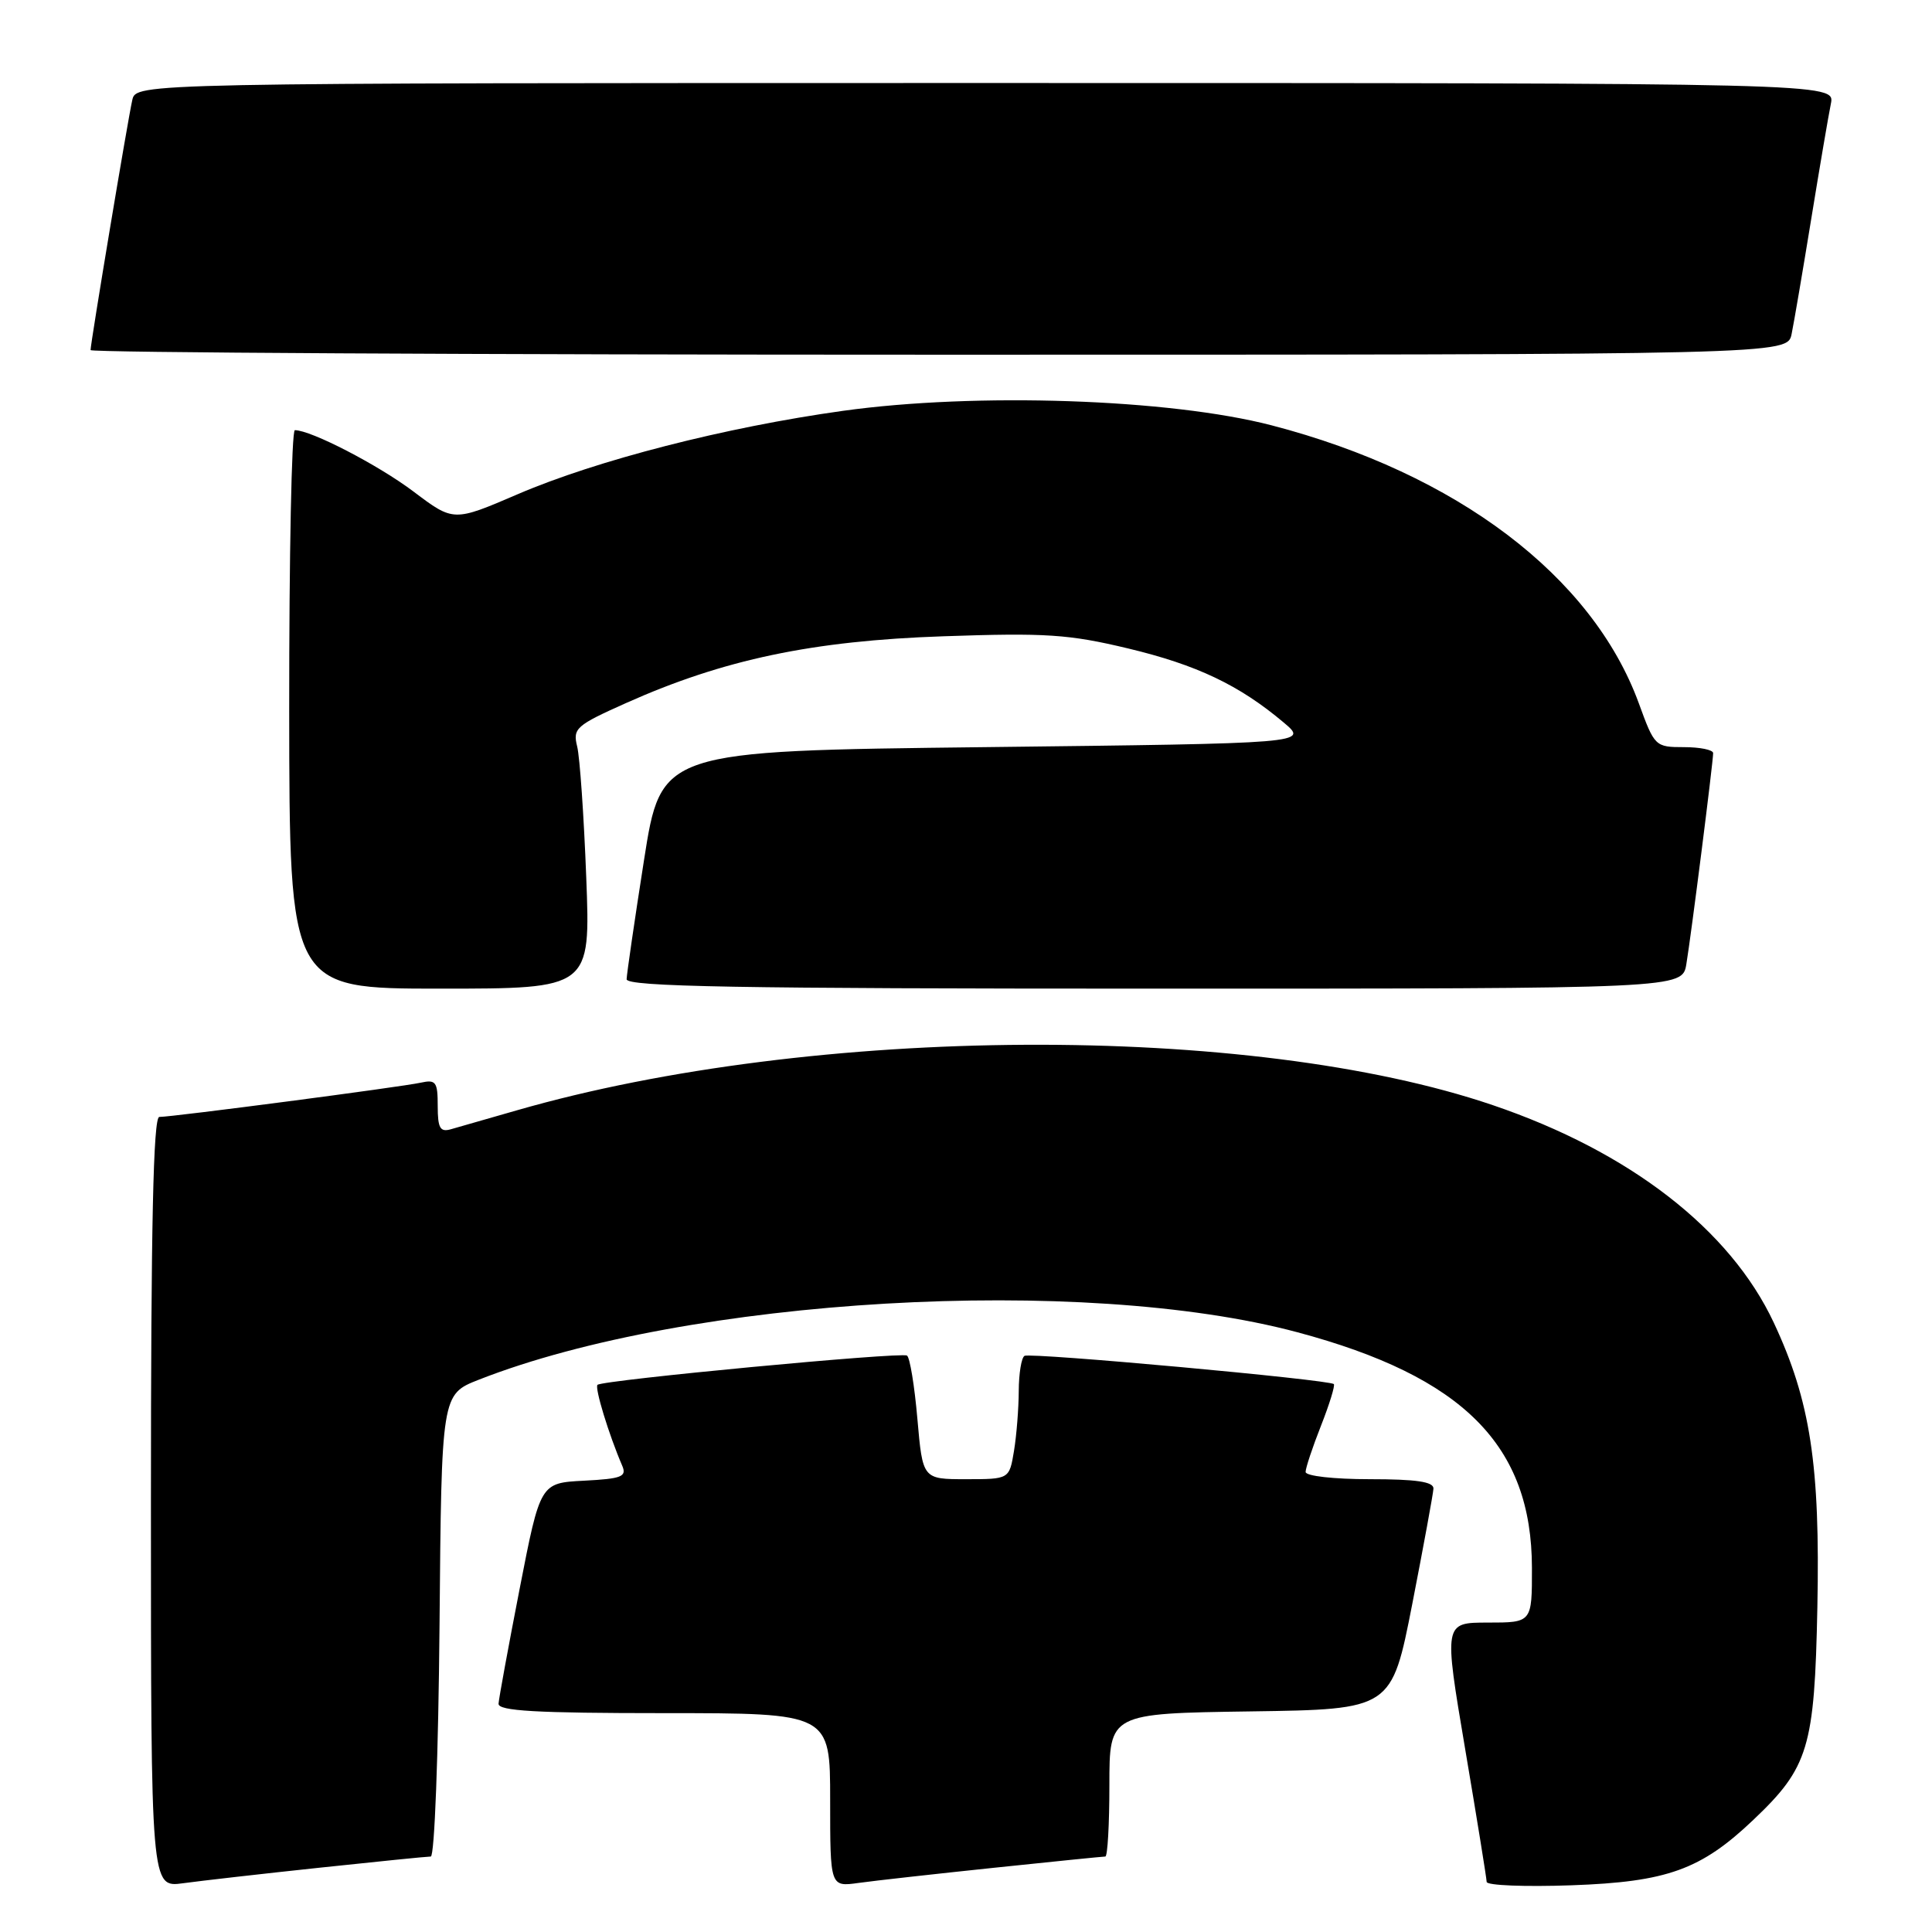 <?xml version="1.0" encoding="UTF-8" standalone="no"?>
<!DOCTYPE svg PUBLIC "-//W3C//DTD SVG 1.1//EN" "http://www.w3.org/Graphics/SVG/1.1/DTD/svg11.dtd" >
<svg xmlns="http://www.w3.org/2000/svg" xmlns:xlink="http://www.w3.org/1999/xlink" version="1.1" viewBox="0 0 256 256">
 <g >
 <path fill="currentColor"
d=" M 42.35 247.48 C 49.96 246.67 56.59 246.00 57.08 246.00 C 57.58 246.00 58.09 232.41 58.24 215.38 C 58.50 184.76 58.50 184.76 63.44 182.82 C 91.15 171.94 143.43 168.91 171.91 176.53 C 193.90 182.41 202.97 191.52 202.99 207.75 C 203.00 215.00 203.00 215.00 197.16 215.00 C 191.31 215.00 191.31 215.00 194.14 231.75 C 195.70 240.96 196.98 248.89 196.99 249.36 C 196.99 249.83 202.06 250.03 208.25 249.81 C 220.91 249.36 225.38 247.75 232.33 241.14 C 239.65 234.19 240.44 231.58 240.81 213.00 C 241.19 194.13 239.89 185.64 235.04 175.27 C 229.26 162.92 215.94 152.60 197.81 146.44 C 165.68 135.51 107.81 135.81 68.50 147.12 C 64.65 148.22 60.71 149.36 59.75 149.63 C 58.32 150.04 58.00 149.49 58.00 146.55 C 58.00 143.35 57.76 143.02 55.75 143.46 C 53.25 144.02 22.86 148.00 21.11 148.00 C 20.31 148.00 20.00 162.40 20.00 199.06 C 20.00 250.12 20.00 250.12 24.25 249.54 C 26.59 249.22 34.73 248.29 42.35 247.48 Z  M 131.71 247.49 C 139.52 246.67 146.16 246.00 146.46 246.00 C 146.76 246.00 147.00 241.73 147.00 236.52 C 147.00 227.04 147.00 227.04 165.70 226.77 C 184.40 226.50 184.40 226.50 187.14 212.50 C 188.64 204.80 189.90 197.94 189.94 197.25 C 189.98 196.34 187.67 196.00 181.50 196.00 C 176.72 196.00 173.00 195.58 173.00 195.04 C 173.00 194.51 173.92 191.75 175.04 188.91 C 176.16 186.07 176.92 183.59 176.74 183.40 C 176.14 182.81 136.53 179.19 135.75 179.66 C 135.34 179.91 135.00 182.00 134.99 184.31 C 134.98 186.61 134.70 190.19 134.36 192.25 C 133.74 196.00 133.74 196.00 128.00 196.00 C 122.26 196.00 122.26 196.00 121.56 188.02 C 121.18 183.63 120.56 179.85 120.18 179.62 C 119.37 179.13 79.80 182.87 79.17 183.50 C 78.78 183.89 80.66 190.06 82.44 194.20 C 83.08 195.67 82.39 195.94 77.38 196.20 C 71.59 196.50 71.59 196.50 68.86 210.50 C 67.36 218.20 66.10 225.06 66.06 225.75 C 66.01 226.71 71.03 227.00 88.00 227.00 C 110.00 227.00 110.00 227.00 110.00 238.51 C 110.00 250.02 110.00 250.02 113.75 249.50 C 115.81 249.21 123.89 248.31 131.71 247.49 Z  M 77.68 116.25 C 77.37 108.14 76.83 100.34 76.48 98.92 C 75.88 96.51 76.31 96.13 82.97 93.15 C 95.88 87.38 107.67 84.90 125.00 84.31 C 138.57 83.84 141.62 84.04 149.47 85.92 C 158.58 88.10 164.20 90.77 170.10 95.74 C 173.38 98.50 173.38 98.50 130.49 99.00 C 87.60 99.50 87.60 99.50 85.33 114.00 C 84.08 121.97 83.05 129.06 83.03 129.75 C 83.01 130.74 97.64 131.00 152.95 131.00 C 222.91 131.00 222.91 131.00 223.45 127.75 C 224.08 124.00 227.00 100.98 227.00 99.79 C 227.00 99.36 225.26 99.00 223.13 99.00 C 219.33 99.00 219.23 98.90 217.16 93.21 C 211.01 76.36 193.04 62.74 168.50 56.36 C 155.00 52.85 129.32 51.98 111.68 54.44 C 96.12 56.61 79.10 60.97 68.59 65.49 C 60.10 69.14 60.10 69.14 54.80 65.14 C 50.12 61.61 41.21 57.00 39.07 57.00 C 38.64 57.00 38.31 73.65 38.32 94.00 C 38.35 131.00 38.35 131.00 58.30 131.00 C 78.25 131.00 78.25 131.00 77.68 116.25 Z  M 237.40 44.25 C 237.71 42.74 238.88 35.88 240.00 29.00 C 241.12 22.12 242.29 15.26 242.60 13.75 C 243.16 11.00 243.16 11.00 130.60 11.00 C 18.04 11.00 18.04 11.00 17.53 13.25 C 16.94 15.83 12.00 45.46 12.00 46.39 C 12.00 46.72 62.59 47.00 124.42 47.00 C 236.84 47.00 236.84 47.00 237.40 44.25 Z "/>
</g>
</svg>